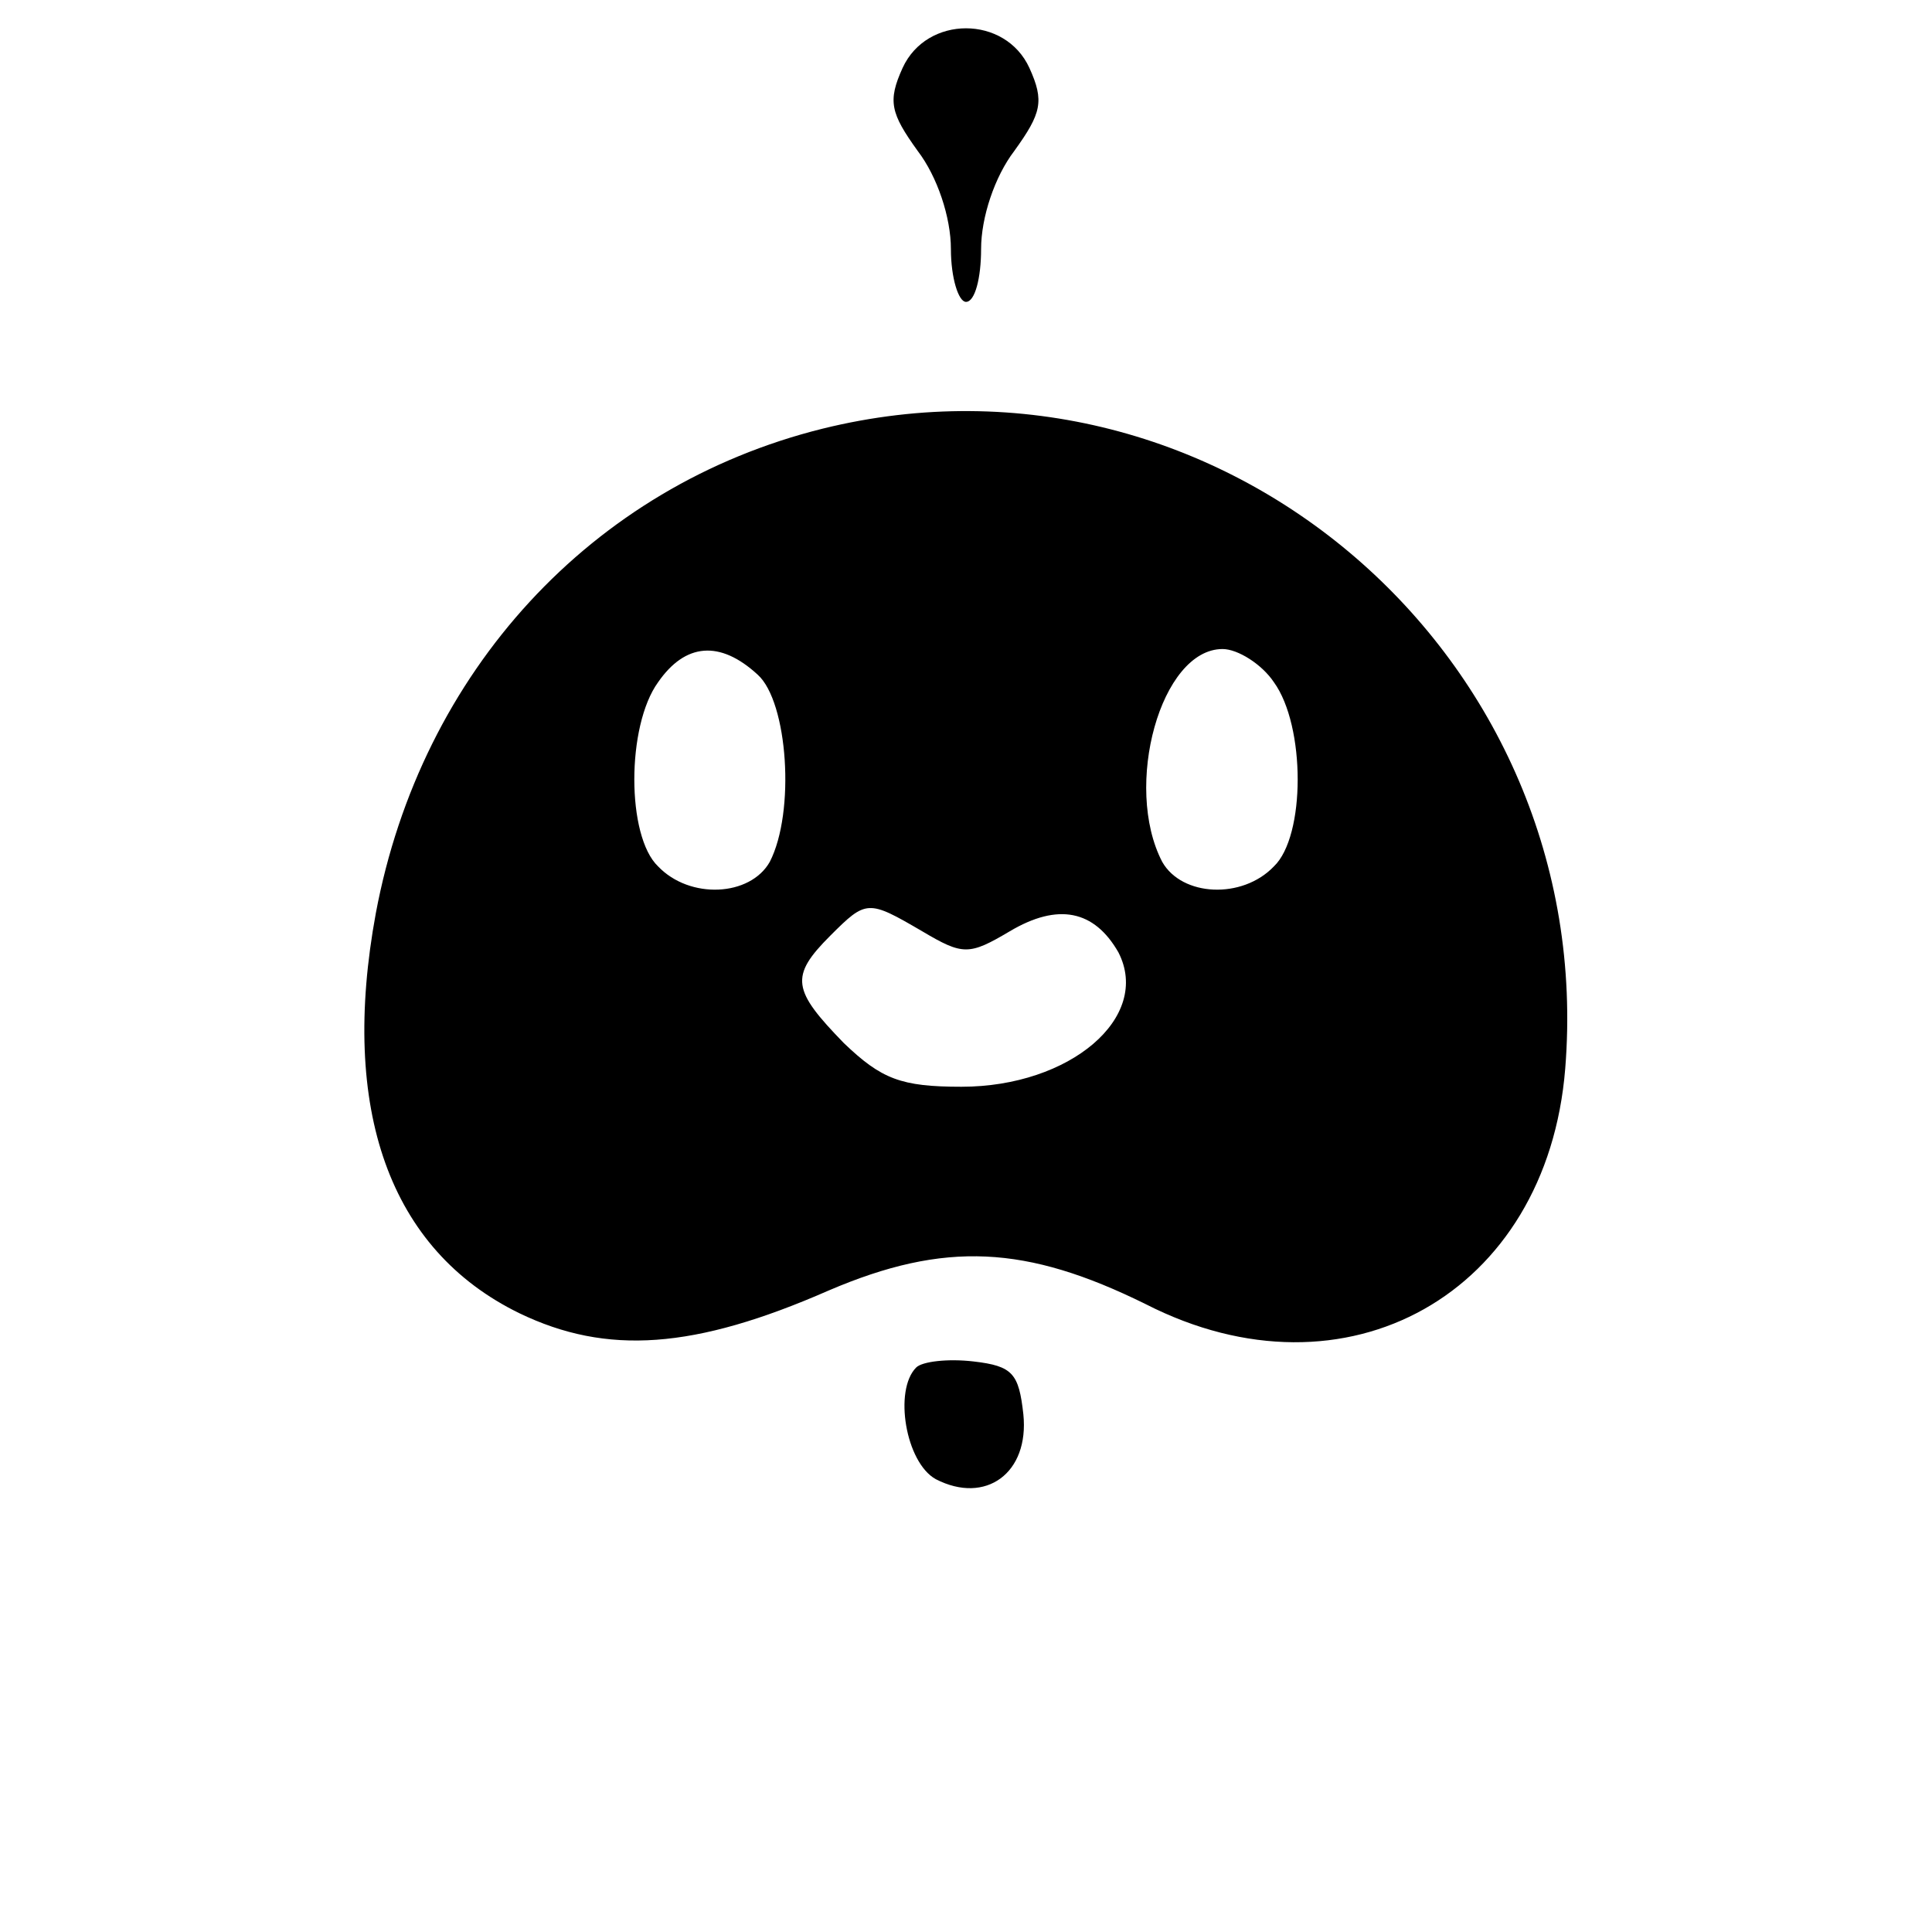 <?xml version="1.0" standalone="no"?>
<!DOCTYPE svg PUBLIC "-//W3C//DTD SVG 20010904//EN"
 "http://www.w3.org/TR/2001/REC-SVG-20010904/DTD/svg10.dtd">
<svg version="1.0" xmlns="http://www.w3.org/2000/svg"
 width="128pt" height="128pt" viewBox="0 0 128 128"
 preserveAspectRatio="xMidYMid meet">

<g transform="translate(0,128) scale(0.1,-0.1)"
fill="#000000" stroke="none">
<path d="M598 1235 c-10 -22 -8 -30 10 -55 13 -17 22 -44 22 -65 0 -19 5 -35
10 -35 6 0 10 16 10 35 0 21 9 48 22 65 18 25 20 33 10 55 -16 35 -68 35 -84
0z"/>
<path d="M545 996 c-153 -38 -266 -161 -296 -321 -24 -130 9 -223 95 -265 58
-28 116 -24 205 15 77 33 131 30 210 -9 133 -68 266 7 278 156 22 273 -229
489 -492 424z m-43 -163 c20 -18 25 -91 8 -124 -13 -23 -53 -25 -74 -3 -21 20
-21 93 0 122 18 26 41 28 66 5z m342 -5 c21 -29 21 -102 0 -122 -21 -22 -61
-20 -74 3 -26 50 -1 141 40 141 10 0 26 -10 34 -22z m-233 -165 c27 -16 31
-16 58 0 32 19 56 14 72 -14 22 -43 -32 -89 -104 -89 -40 0 -53 5 -78 29 -34
35 -36 44 -9 71 24 24 25 24 61 3z"/>
<path d="M607 374 c-15 -15 -7 -63 13 -74 33 -17 62 4 58 43 -3 27 -7 32 -33
35 -17 2 -34 0 -38 -4z"/>
</g>
</svg>
